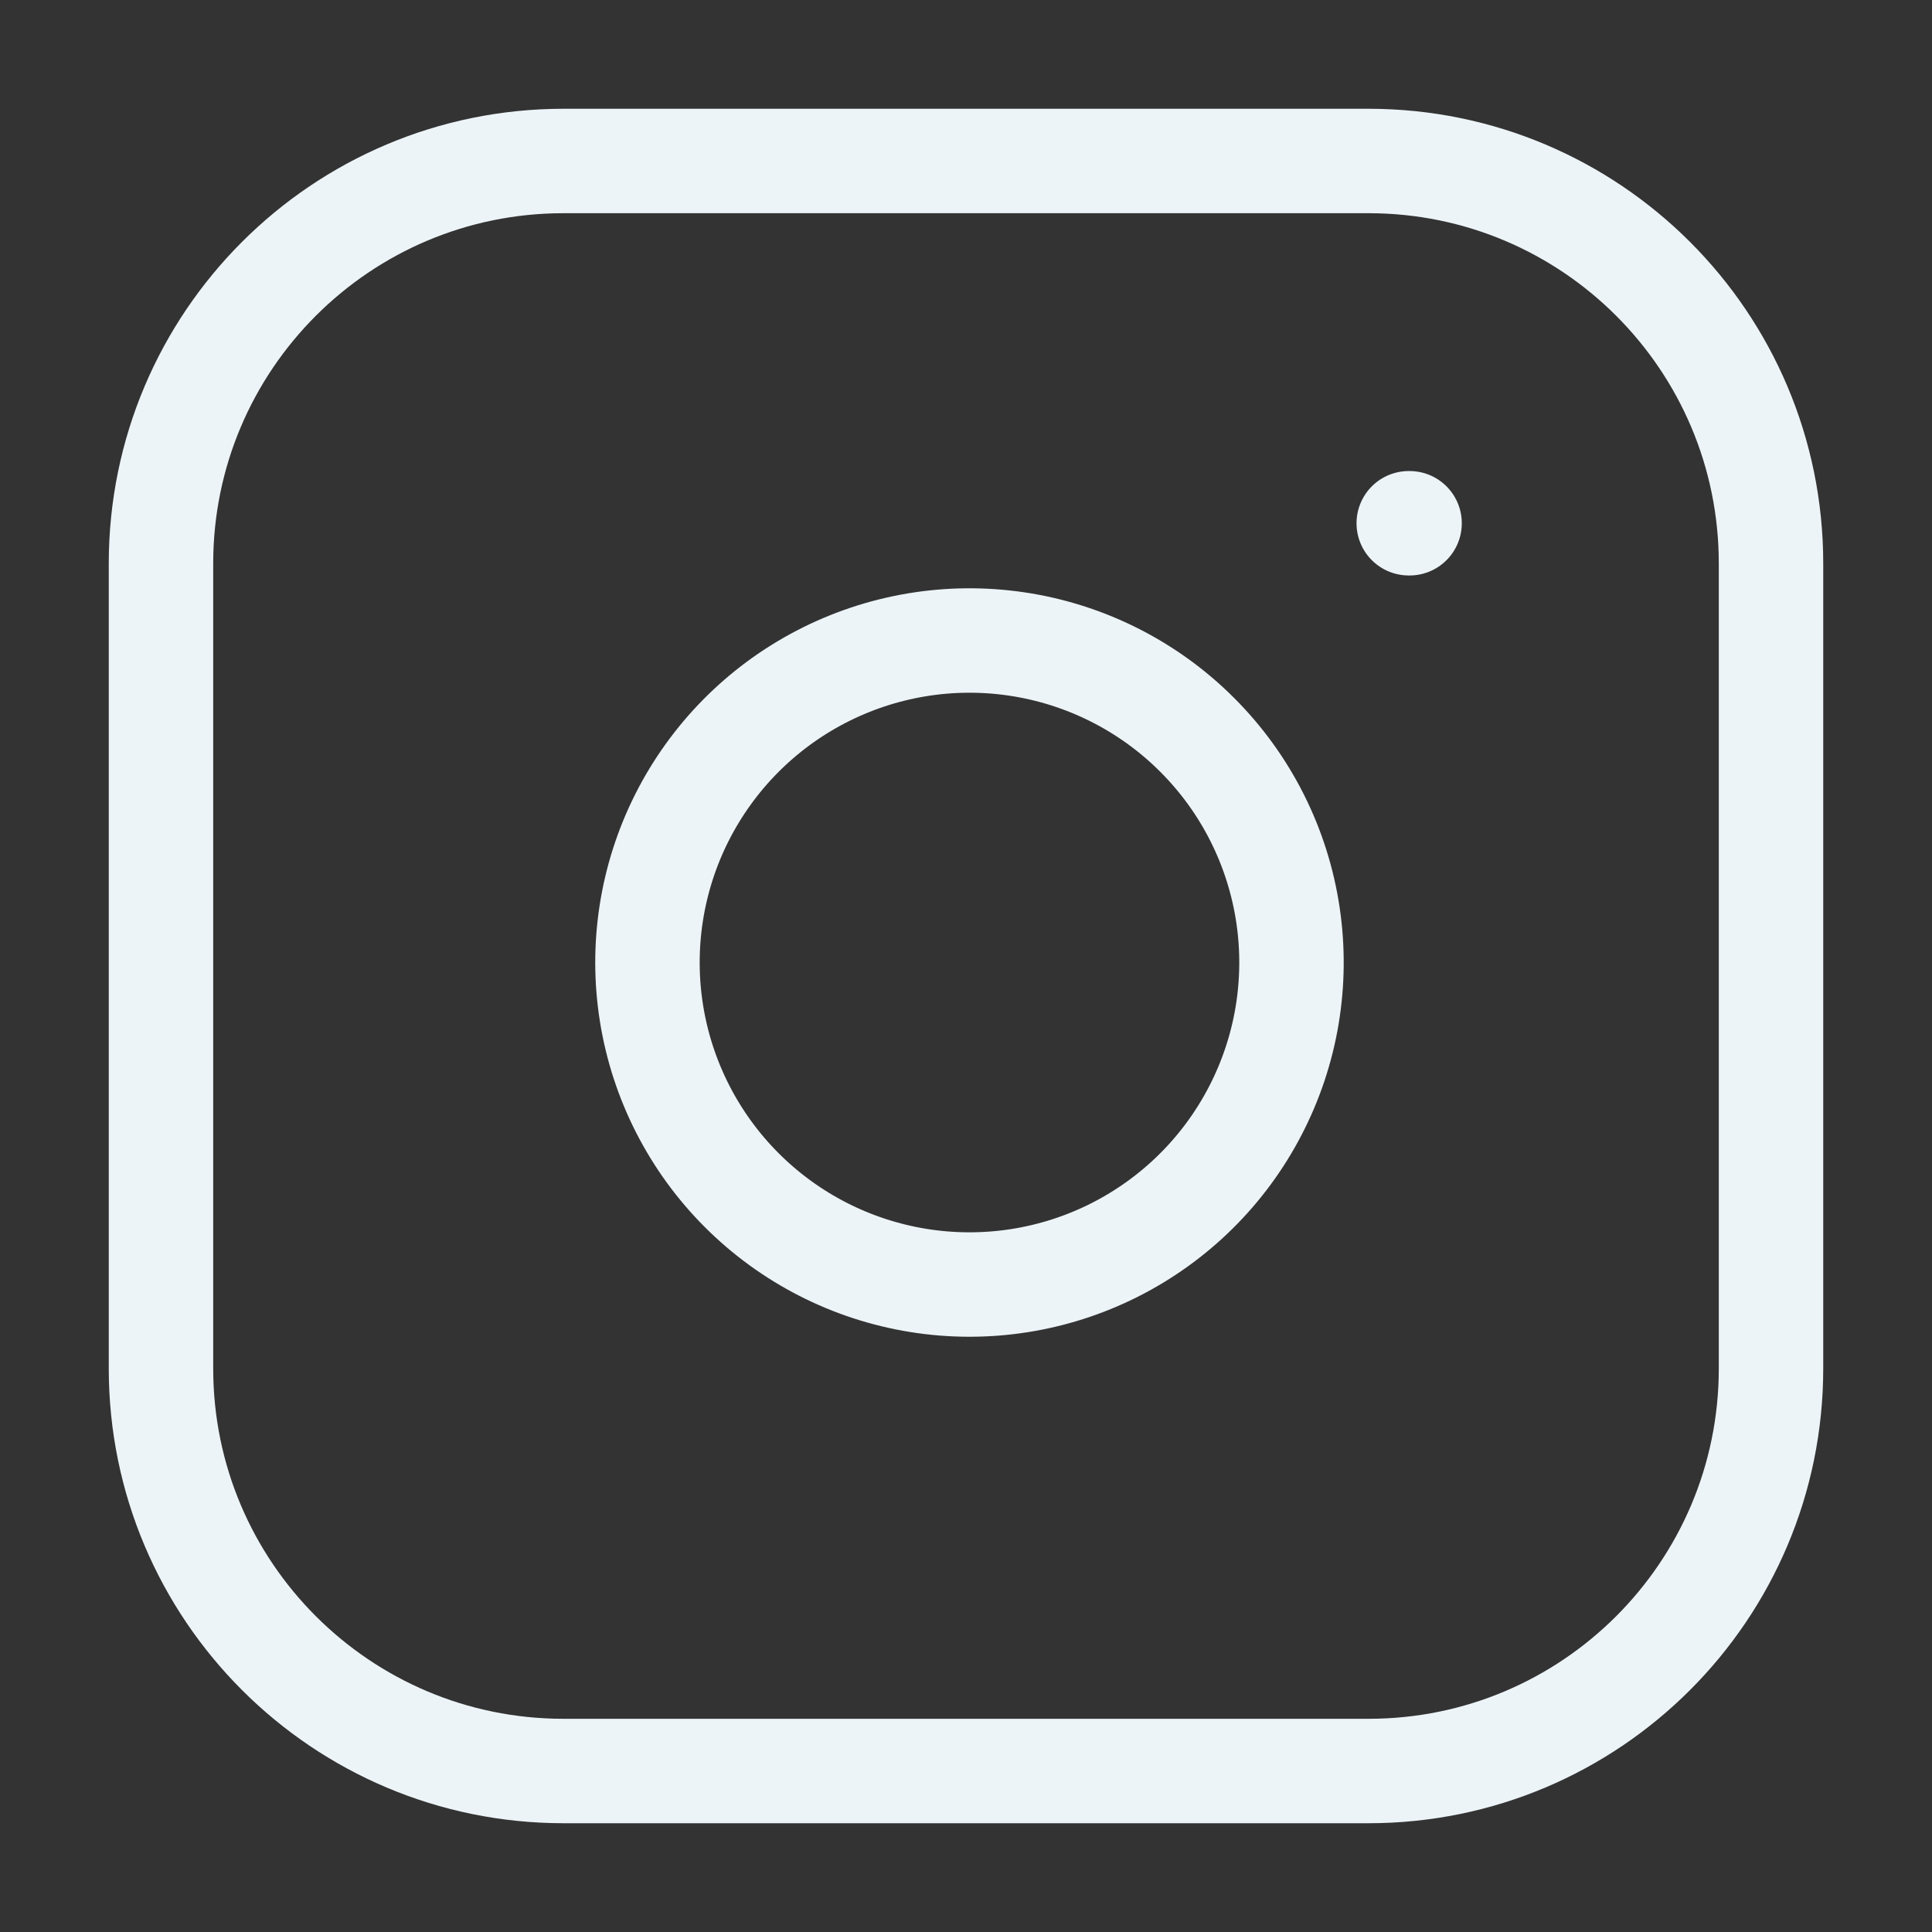 <svg width="37" height="37" viewBox="0 0 37 37" fill="none" xmlns="http://www.w3.org/2000/svg">
<rect x="0" y="0" width="37" height="37" fill="#333333" stroke="none"/>
<path d="M26.208 3.083H10.792C6.535 3.083 3.083 6.534 3.083 10.792V26.208C3.083 30.465 6.535 33.917 10.792 33.917H26.208C30.466 33.917 33.917 30.465 33.917 26.208V10.792C33.917 6.534 30.466 3.083 26.208 3.083Z" stroke="#EDF4F8" stroke-width="2" stroke-linecap="round" stroke-linejoin="round"/>
<path d="M24.667 17.529C24.857 18.812 24.638 20.122 24.04 21.273C23.443 22.425 22.498 23.358 21.339 23.942C20.181 24.525 18.868 24.728 17.587 24.522C16.306 24.316 15.123 23.711 14.206 22.794C13.289 21.877 12.684 20.694 12.478 19.413C12.272 18.132 12.475 16.819 13.058 15.661C13.642 14.502 14.575 13.557 15.726 12.96C16.878 12.362 18.188 12.143 19.471 12.333C20.78 12.527 21.992 13.137 22.927 14.073C23.863 15.008 24.473 16.22 24.667 17.529Z" stroke="#EDF4F8" stroke-width="2" stroke-linecap="round" stroke-linejoin="round"/>
<path d="M26.979 10.021H26.995" stroke="#EDF4F8" stroke-width="2" stroke-linecap="round" stroke-linejoin="round"/>
</svg>
